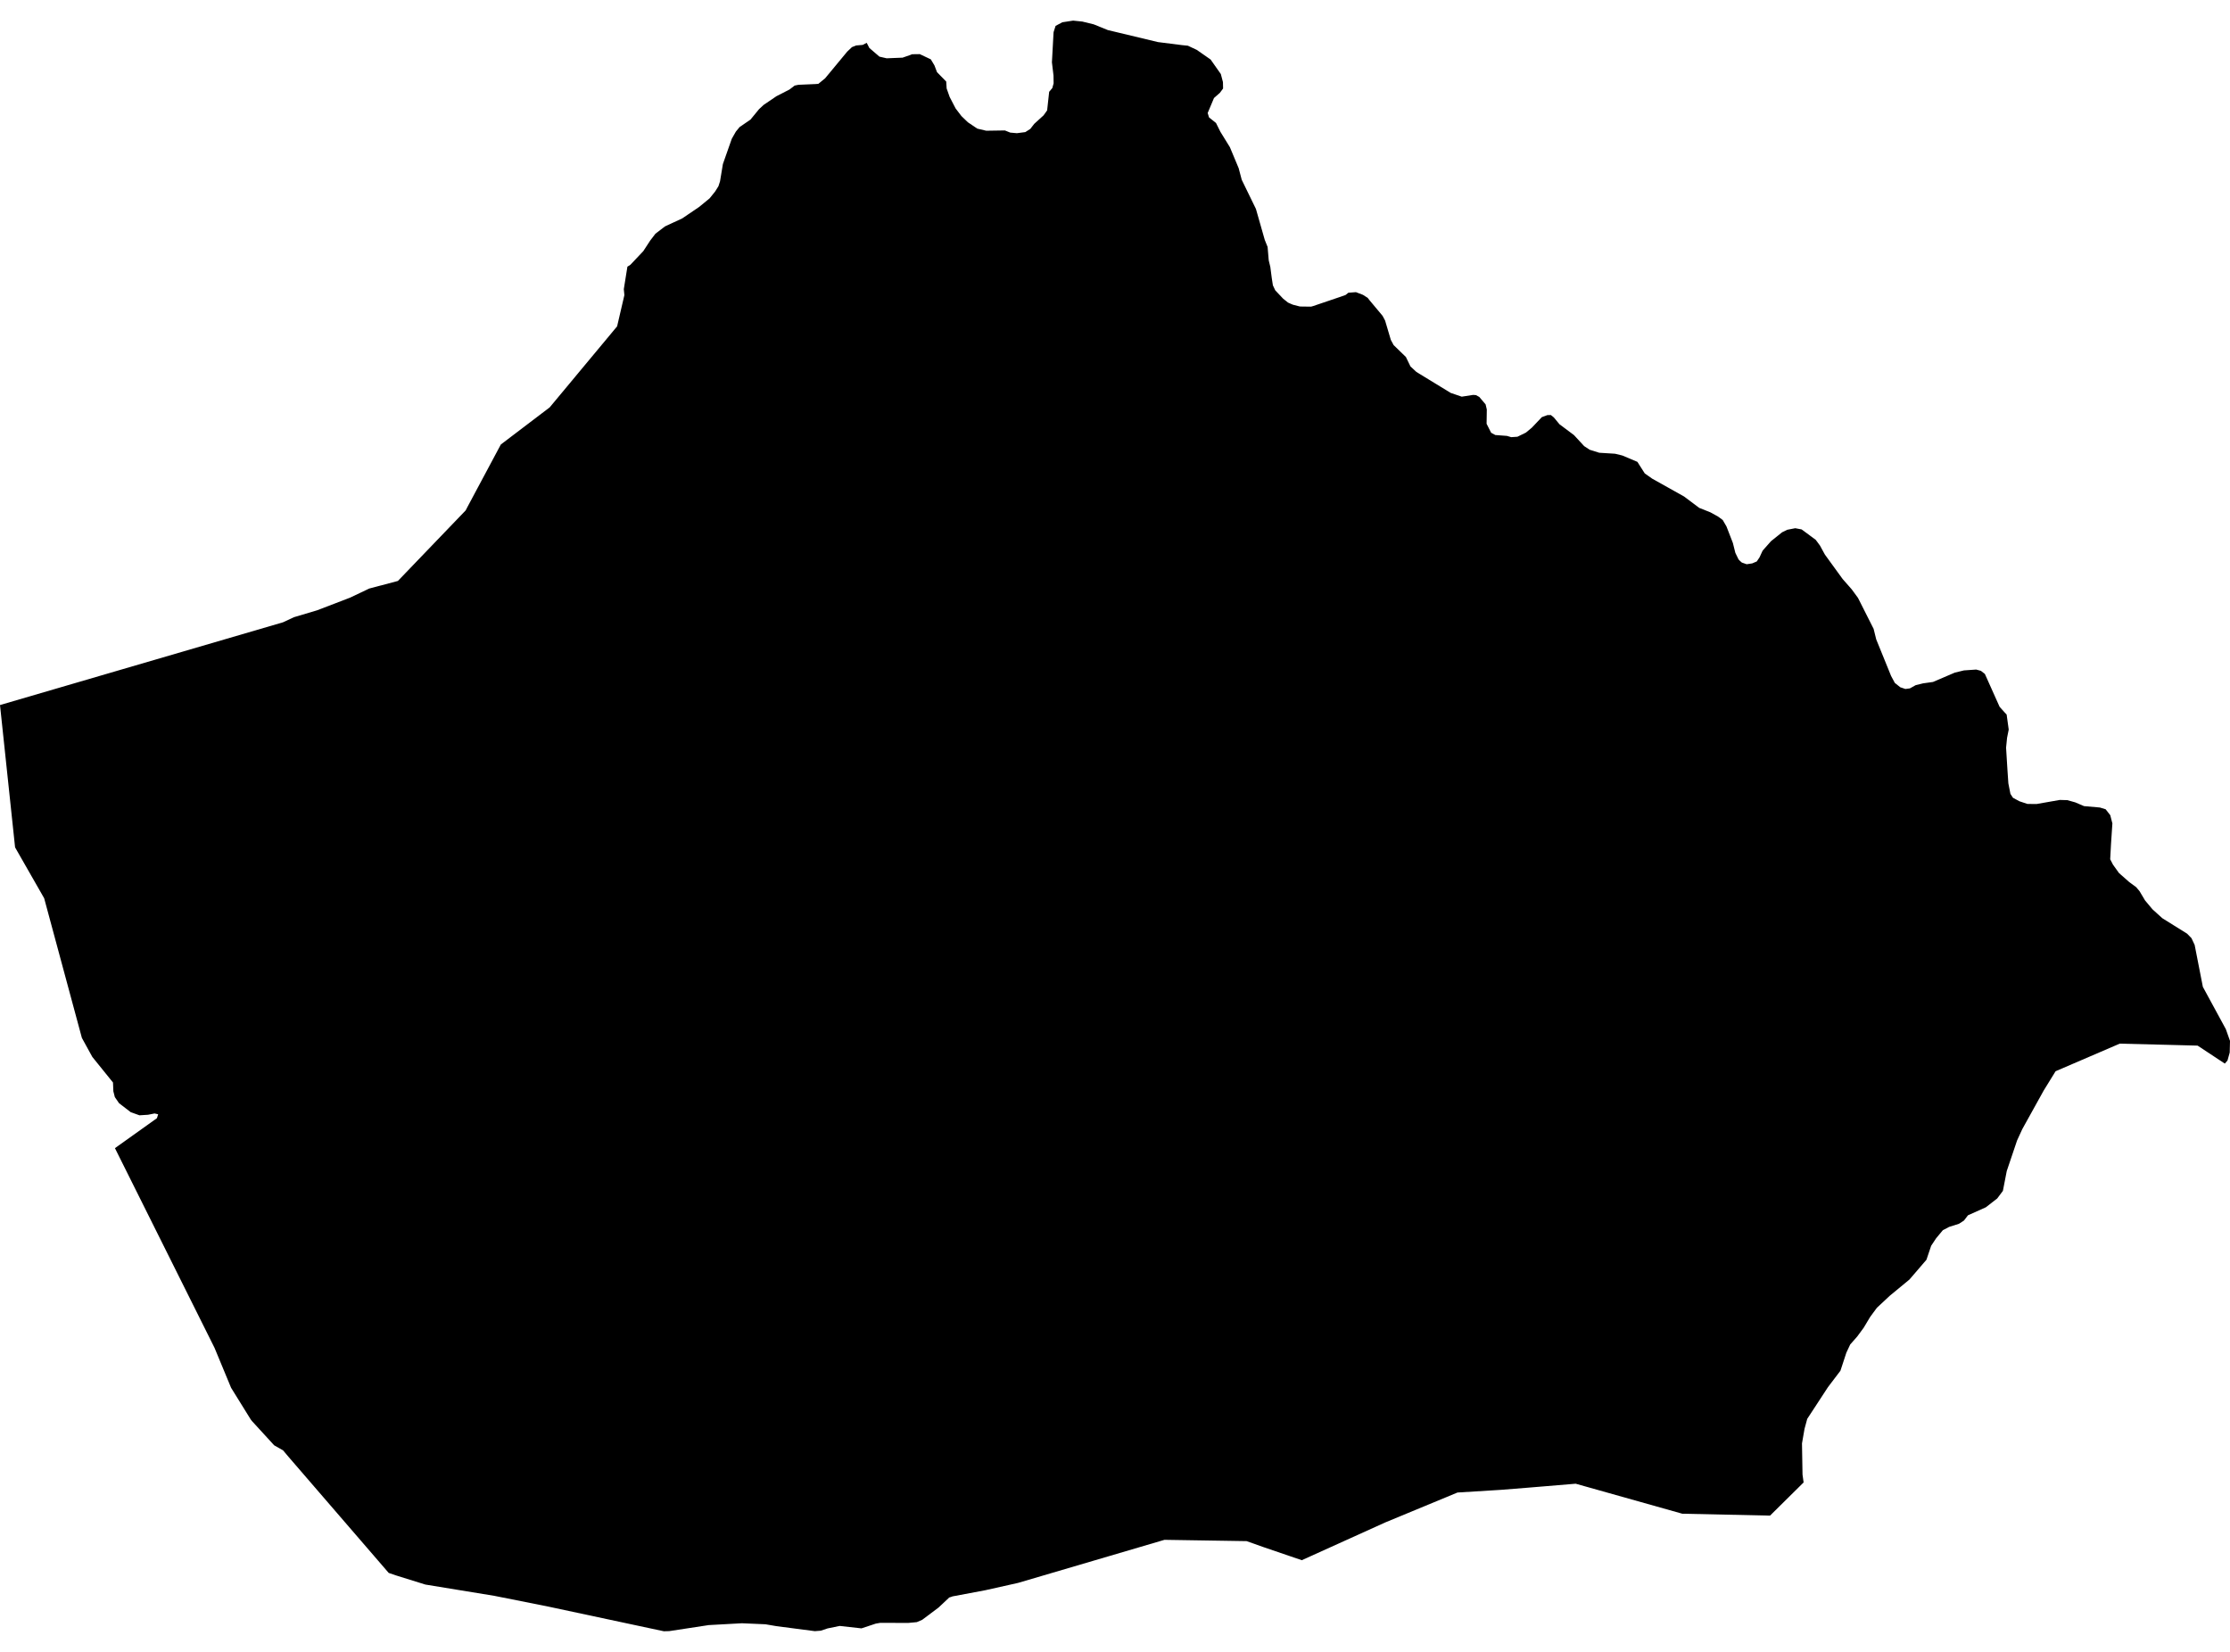 <?xml version='1.0'?>
<svg  baseProfile = 'tiny' width = '540' height = '400' stroke-linecap = 'round' stroke-linejoin = 'round' version='1.1' xmlns='http://www.w3.org/2000/svg'>
<path id='4616701001' title='4616701001'  d='M 486.416 176.669 486.015 178.666 485.776 181.056 486.1 186.305 486.33 189.694 486.834 192.246 487.44 193.176 488.993 194.021 490.939 194.67 493.15 194.695 498.792 193.705 500.61 193.756 502.53 194.294 504.647 195.199 508.496 195.54 509.888 195.967 511.006 197.401 511.518 199.39 511.185 204.417 510.989 208.07 511.654 209.359 513.114 211.399 515.581 213.575 517.271 214.821 518.09 215.786 519.43 218.039 521.24 220.199 523.604 222.341 529.613 226.088 530.671 227.172 531.439 228.811 533.428 238.968 538.993 249.21 540 252.052 539.932 254.869 539.394 256.798 538.745 257.549 532.156 253.196 525.285 253.017 513.302 252.718 497.768 259.401 494.883 264.078 489.702 273.416 488.439 276.164 485.938 283.573 485.007 288.37 483.633 290.205 480.876 292.347 476.549 294.285 475.576 295.556 474.364 296.342 471.991 297.093 470.463 297.895 468.833 299.858 467.638 301.659 466.494 305.048 462.38 309.836 457.652 313.737 454.494 316.681 452.864 318.892 451.285 321.529 449.731 323.637 448.033 325.566 447.102 327.547 445.668 331.917 442.655 335.886 437.628 343.576 436.971 345.983 436.356 349.525 436.484 357.062 436.749 358.973 428.623 367.005 407.362 366.544 381.56 359.281 373.477 359.955 369.542 360.279 363.431 360.766 352.933 361.414 335.436 368.661 315.233 377.802 312.134 376.744 305.912 374.619 301.883 373.185 281.979 372.869 246.532 383.299 238.595 385.074 230.64 386.568 230.392 386.67 229.863 386.832 227.277 389.265 223.316 392.235 222.011 392.799 219.902 392.995 213.168 392.969 212.075 393.157 208.61 394.309 203.335 393.72 200.408 394.318 198.752 394.873 197.309 394.984 188.015 393.772 185.36 393.319 179.659 393.072 171.618 393.516 162.05 394.975 160.753 395.009 132.885 389.06 119.656 386.423 103.003 383.7 95.902 381.489 94.127 380.883 69.87 352.777 68.538 351.198 66.396 349.986 60.993 344.088 60.72 343.729 55.957 336.048 51.946 326.377 27.833 278.025 37.999 270.77 38.298 269.823 37.427 269.626 35.84 269.942 33.765 270.07 31.649 269.311 28.824 267.134 27.808 265.666 27.449 264.249 27.364 262.132 22.354 255.927 19.827 251.327 10.695 217.51 3.653 205.194 0 170.728 68.538 150.688 71.193 149.45 76.783 147.786 84.815 144.704 89.398 142.519 96.354 140.676 112.759 123.597 113.195 122.76 121.277 107.636 133.107 98.648 149.435 79.026 151.194 71.463 151.057 70.012 151.928 64.575 152.636 64.132 155.768 60.82 157.441 58.259 158.713 56.595 161.035 54.82 165.225 52.874 169.288 50.117 171.832 48.034 173.172 46.37 173.974 45.089 174.358 43.903 175.05 39.721 177.2 33.609 178.191 31.868 179.095 30.767 181.733 28.958 183.798 26.44 184.908 25.407 188.015 23.299 191.173 21.677 192.427 20.721 193.341 20.533 197.455 20.354 198.163 20.303 199.802 18.963 205.153 12.502 206.306 11.409 207.33 11.008 208.917 10.872 209.873 10.368 210.514 11.614 212.955 13.714 214.704 14.115 218.562 13.961 220.372 13.33 220.867 13.133 222.727 13.108 225.399 14.371 226.278 15.839 226.901 17.478 229.129 19.748 229.231 21.413 229.957 23.47 231.399 26.252 232.825 28.121 234.37 29.606 236.648 31.143 238.816 31.655 243.34 31.587 244.629 32.107 246.242 32.252 248.282 31.988 249.494 31.211 250.433 29.999 252.695 27.942 253.565 26.73 254.06 22.223 254.82 21.327 255.136 20.175 255.11 18.306 254.726 15.088 255.119 7.876 255.153 7.696 255.614 6.263 257.244 5.392 259.856 4.991 262.092 5.221 264.849 5.895 268.255 7.278 280.4 10.189 286.281 10.931 287.647 11.068 289.798 12.075 293.152 14.414 295.627 17.93 296.139 19.876 296.173 21.43 295.405 22.471 293.971 23.734 292.443 27.362 292.768 28.429 294.458 29.777 295.525 31.919 297.821 35.641 299.946 40.728 300.689 43.536 304.128 50.595 306.262 58.08 306.953 59.796 307.227 63.039 307.611 64.635 307.961 67.324 308.234 69.091 308.806 70.303 309.83 71.387 310.717 72.325 311.887 73.264 312.655 73.606 313.107 73.793 314.78 74.22 317.477 74.254 317.938 74.126 324.732 71.822 325.833 71.429 326.516 70.883 328.343 70.746 330.041 71.395 331.185 72.121 331.663 72.735 334.795 76.482 335.401 77.617 336.793 82.303 337.467 83.558 340.446 86.451 341.547 88.73 342.989 90.07 351.286 95.14 353.966 96.053 356.714 95.627 357.414 95.678 358.216 96.122 359.744 97.923 360.034 99.16 359.983 102.617 361.084 104.793 362.091 105.34 364.925 105.553 365.941 105.86 367.451 105.758 369.508 104.751 370.942 103.556 373.358 101.012 374.706 100.517 375.543 100.5 376.268 101.081 377.634 102.736 381.142 105.357 383.609 108.028 384.949 108.907 387.253 109.633 391.102 109.872 392.852 110.299 396.497 111.835 398.281 114.635 400.082 115.906 407.797 120.225 411.485 122.991 414.156 124.049 416.025 125.082 417.161 125.918 418.074 127.489 419.619 131.475 420.225 133.89 420.993 135.461 421.334 135.819 421.787 136.22 422.965 136.63 424.305 136.425 425.406 135.956 426.063 134.983 426.805 133.387 426.942 133.207 428.862 131.039 431.543 128.889 432.789 128.283 434.726 127.907 436.263 128.197 439.677 130.715 440.692 132.081 441.904 134.291 446.206 140.215 448.391 142.699 449.919 144.781 453.7 152.275 454.332 154.827 457.934 163.687 458.838 165.368 460.153 166.418 461.399 166.836 462.491 166.691 463.883 165.914 465.684 165.471 468.073 165.138 473.357 162.876 475.584 162.338 478.538 162.133 479.681 162.441 480.646 163.2 484.205 171.147 485.332 172.41 485.912 173.024 486.416 176.669 Z' />
</svg>